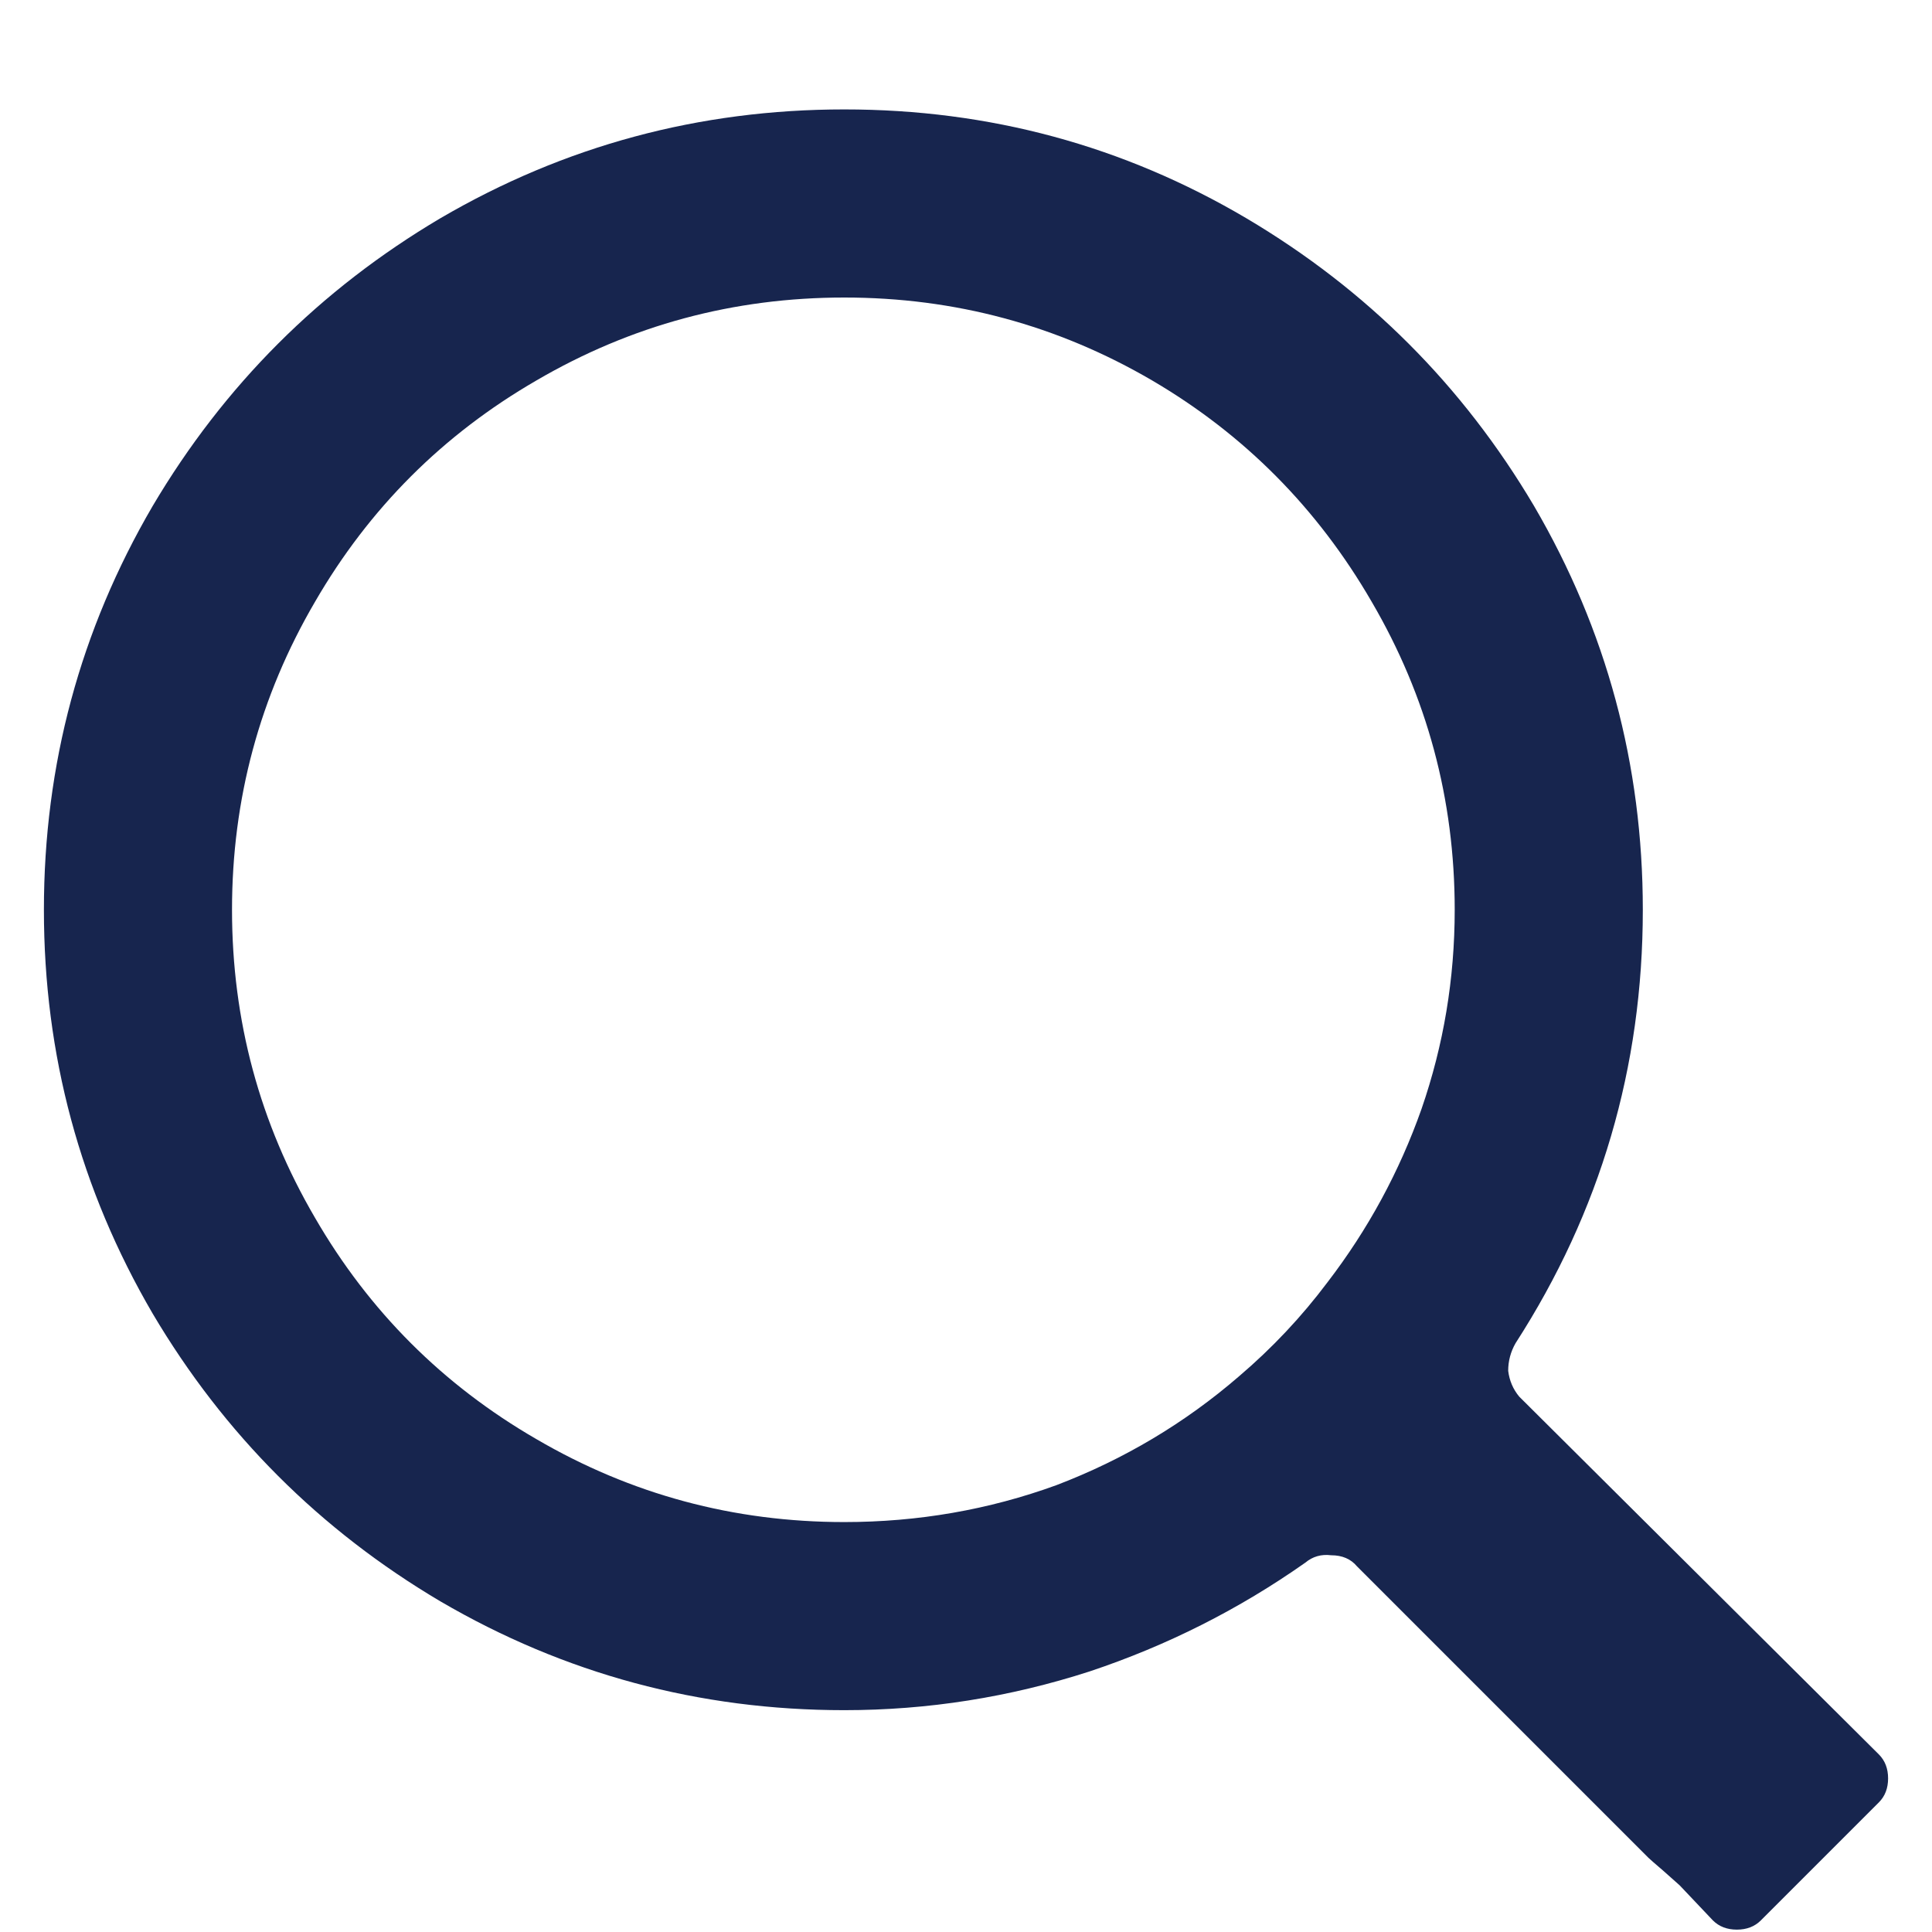 <svg width="22" height="22" viewBox="0 0 22 22" fill="none" xmlns="http://www.w3.org/2000/svg">
<path d="M17.3 15.904L21.395 19.978C21.465 20.048 21.5 20.139 21.5 20.251C21.5 20.363 21.465 20.454 21.395 20.524L20.051 21.868C19.981 21.938 19.89 21.973 19.778 21.973C19.666 21.973 19.575 21.938 19.505 21.868L19.127 21.469L18.938 21.301C18.84 21.217 18.784 21.168 18.77 21.154L15.452 17.836C15.382 17.752 15.284 17.71 15.158 17.71C15.046 17.696 14.948 17.724 14.864 17.794C14.108 18.326 13.289 18.739 12.407 19.033C11.497 19.327 10.566 19.474 9.614 19.474C7.962 19.474 6.429 19.061 5.015 18.235C3.643 17.423 2.551 16.331 1.739 14.959C0.913 13.545 0.5 12.012 0.5 10.36C0.5 8.708 0.913 7.175 1.739 5.761C2.551 4.389 3.643 3.297 5.015 2.485C6.429 1.659 7.962 1.246 9.614 1.246C11.266 1.246 12.792 1.659 14.192 2.485C15.564 3.297 16.656 4.389 17.468 5.761C18.294 7.175 18.707 8.708 18.707 10.36C18.707 12.152 18.224 13.797 17.258 15.295C17.202 15.393 17.174 15.498 17.174 15.61C17.188 15.722 17.23 15.82 17.3 15.904ZM15.116 14.602C15.578 14 15.935 13.342 16.187 12.628C16.439 11.9 16.565 11.144 16.565 10.36C16.565 9.1 16.25 7.931 15.62 6.853C15.004 5.789 14.171 4.949 13.121 4.333C12.043 3.703 10.874 3.388 9.614 3.388C8.354 3.388 7.185 3.703 6.107 4.333C5.043 4.949 4.203 5.789 3.587 6.853C2.957 7.931 2.642 9.1 2.642 10.36C2.642 11.62 2.957 12.789 3.587 13.867C4.203 14.931 5.043 15.771 6.107 16.387C7.185 17.017 8.354 17.332 9.614 17.332C10.454 17.332 11.259 17.192 12.029 16.912C12.799 16.618 13.492 16.205 14.108 15.673C14.486 15.351 14.822 14.994 15.116 14.602Z" fill="#17254E"/>
</svg>
